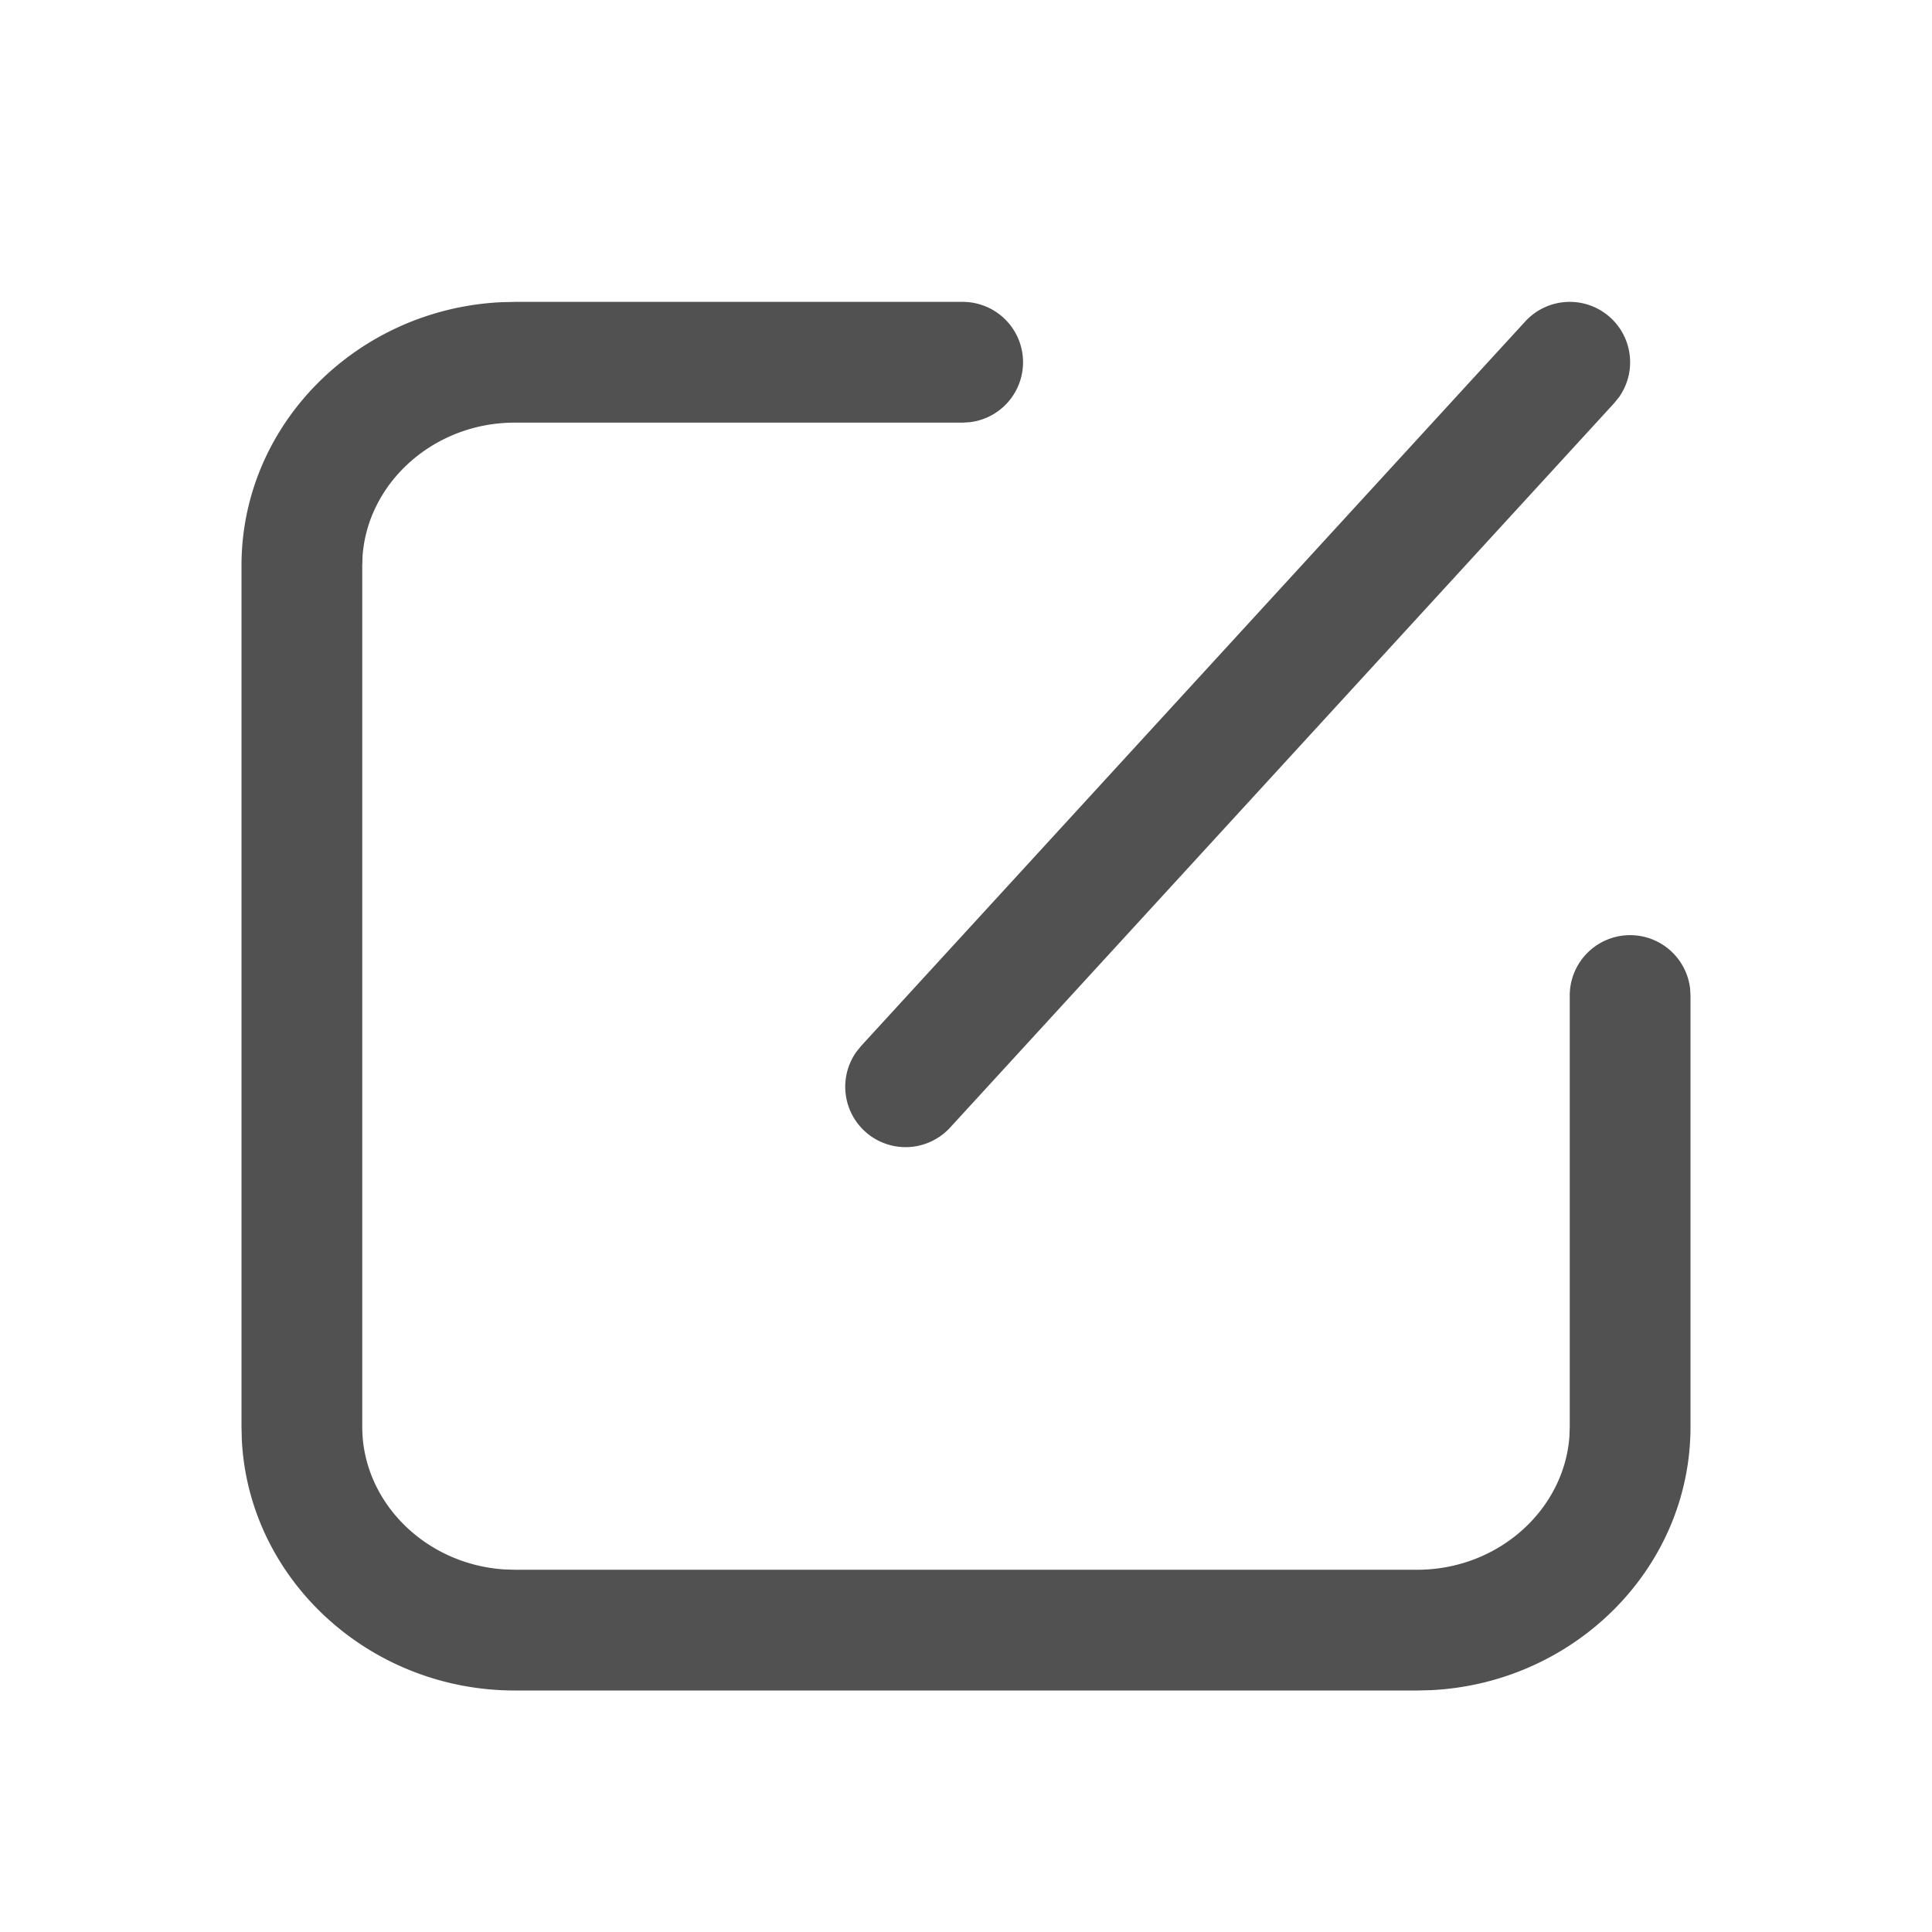 <?xml version="1.0" standalone="no"?><!DOCTYPE svg PUBLIC "-//W3C//DTD SVG 1.1//EN" "http://www.w3.org/Graphics/SVG/1.1/DTD/svg11.dtd"><svg t="1631927699793" class="icon" viewBox="0 0 1024 1024" version="1.1" xmlns="http://www.w3.org/2000/svg" p-id="3494" xmlns:xlink="http://www.w3.org/1999/xlink" width="200" height="200"><defs><style type="text/css"></style></defs><path d="M510.304 160a32 32 0 0 1 3.712 63.776L510.304 224h-237.44c-42.944 0-77.952 31.776-80.704 70.816L192 299.744v456.512c0 39.584 33.28 72.96 75.52 75.584l5.344 0.16h478.272c42.944 0 77.952-31.776 80.704-70.816l0.16-4.928v-228.672a32 32 0 0 1 63.776-3.712l0.224 3.712v228.672c0 75.072-61.76 136.16-138.08 139.584l-6.784 0.16H272.864c-77.152 0-141.12-58.944-144.704-133.12L128 756.224V299.744C128 224.64 189.76 163.584 266.08 160.16L272.864 160h237.44z m343.328 8.416a32 32 0 0 1 4.48 42.08l-2.528 3.136-352 384a32 32 0 0 1-49.696-40.128l2.528-3.136 352-384a32 32 0 0 1 45.216-1.952z" p-id="3495" fill="#515151"></path></svg>